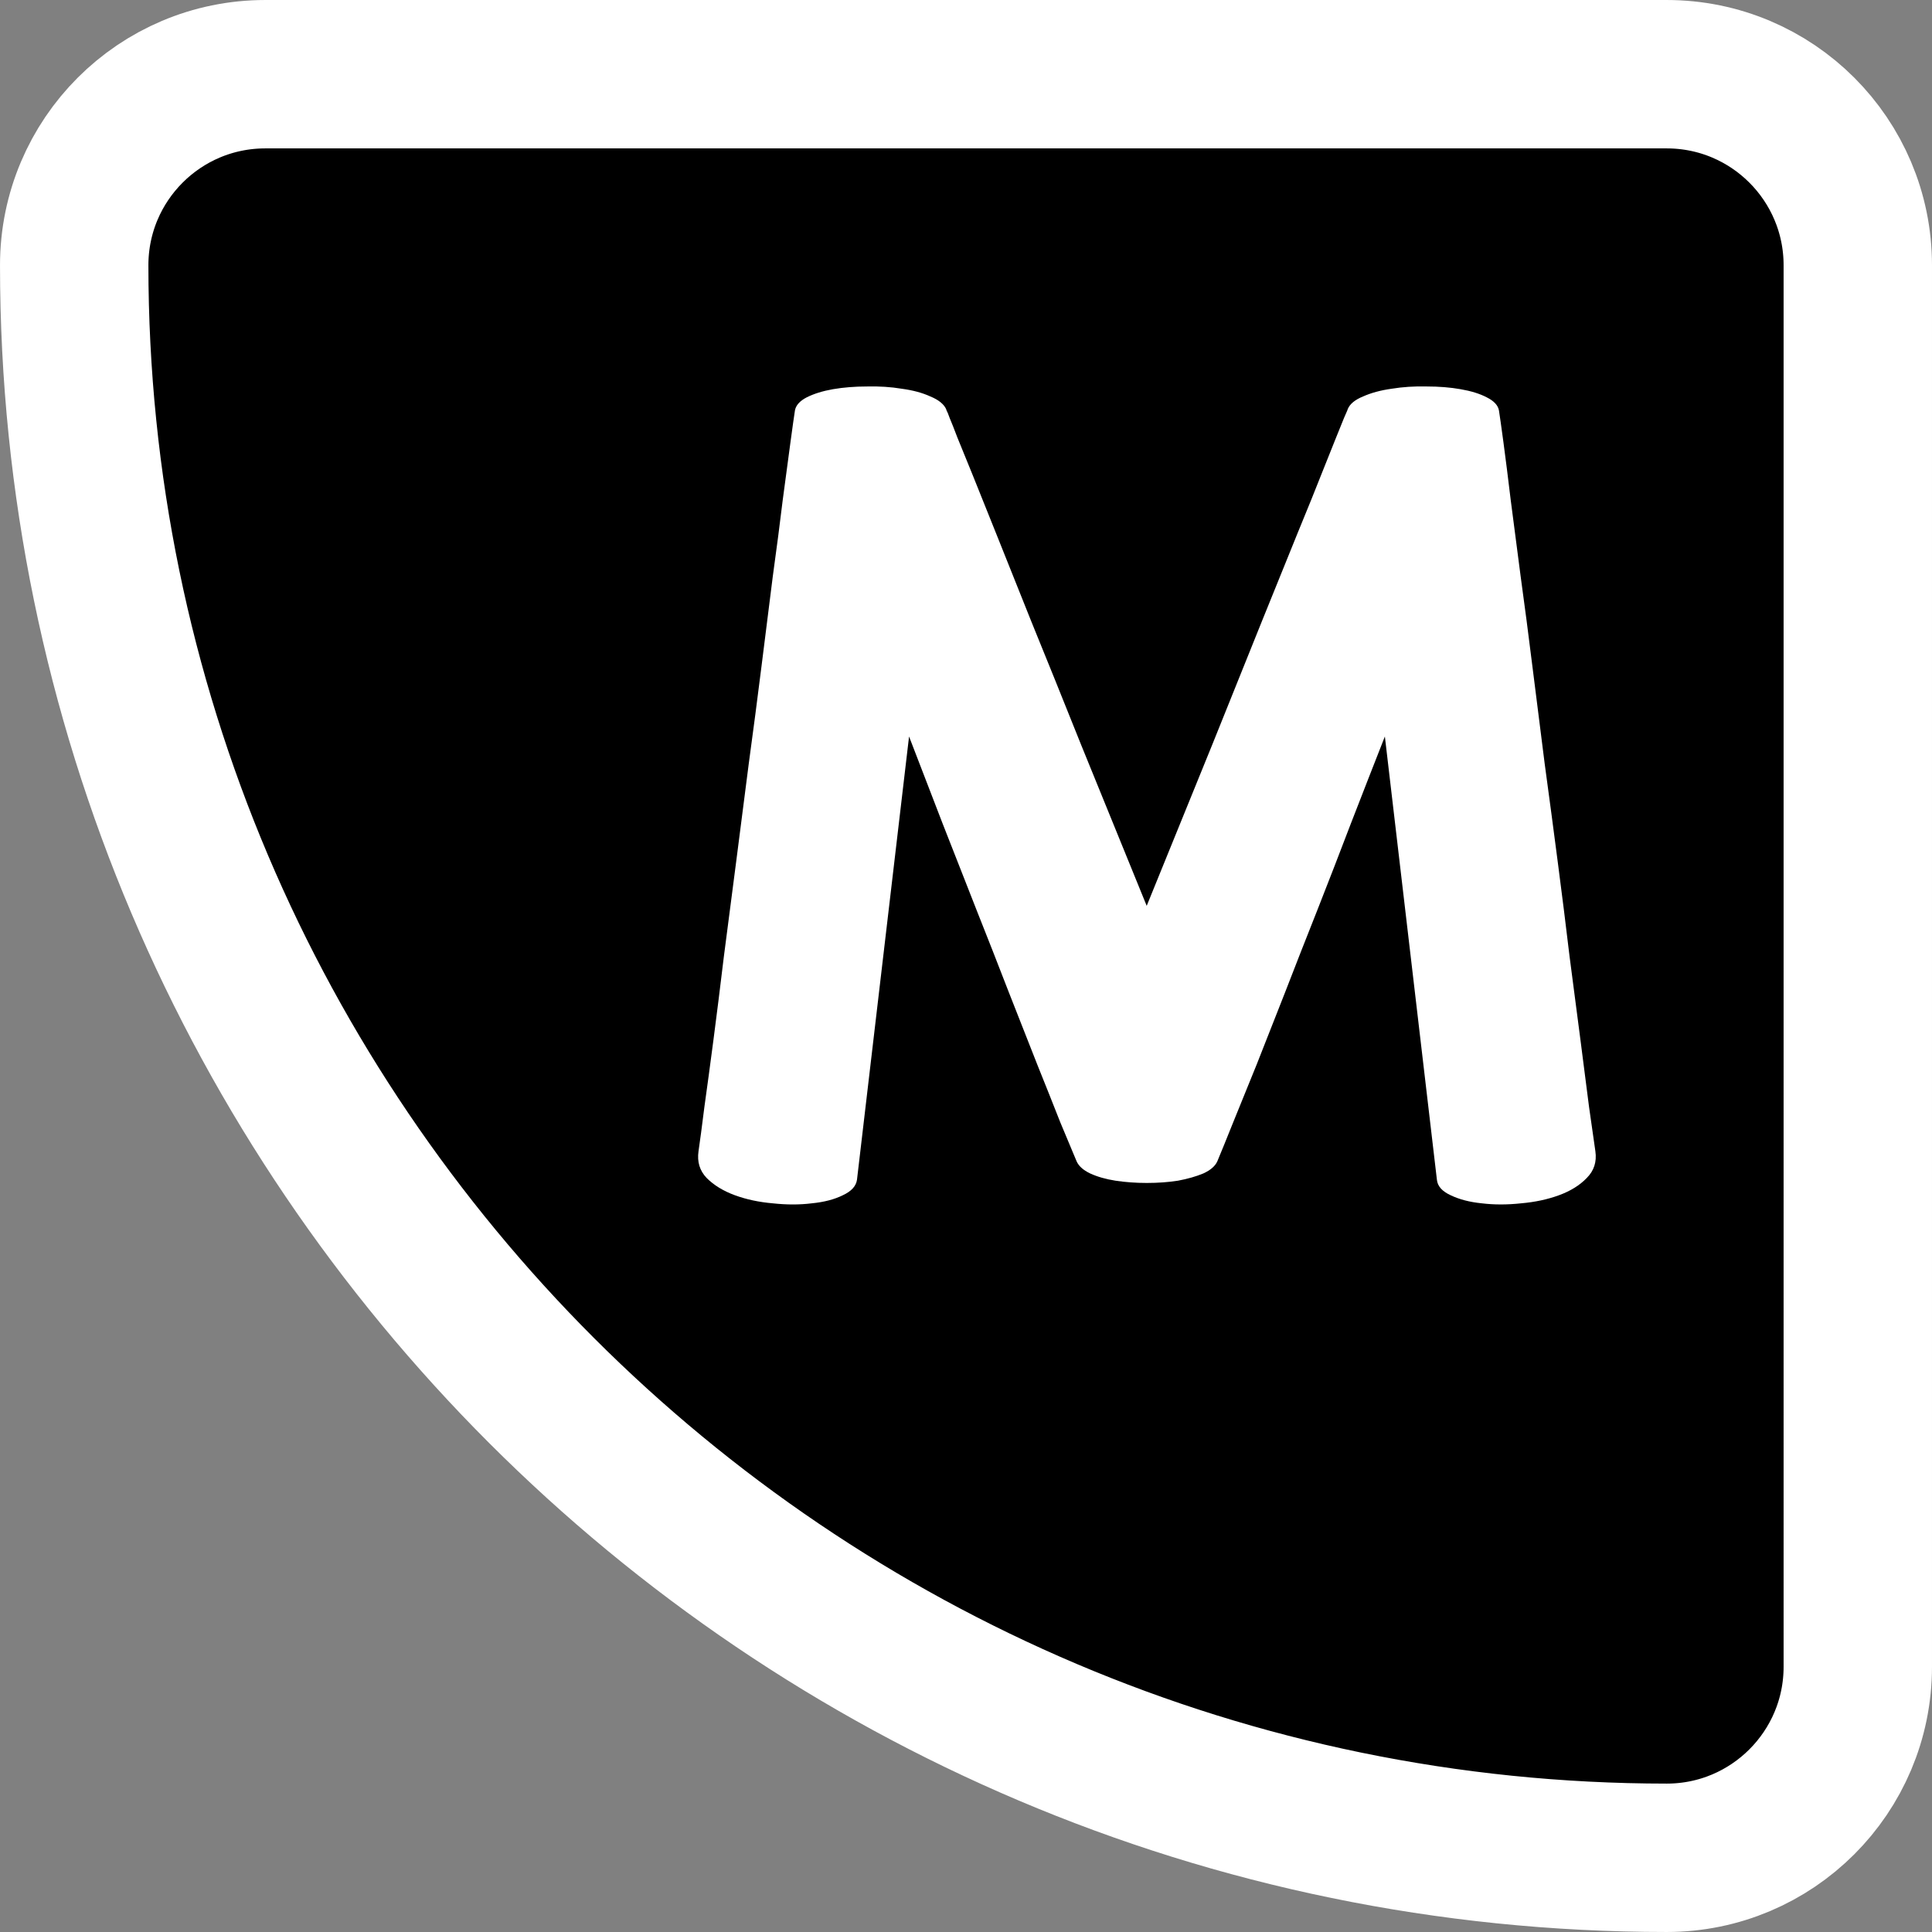 <?xml version="1.0" encoding="UTF-8" standalone="no"?>
<!-- Created with Inkscape (http://www.inkscape.org/) -->

<svg
   width="500"
   height="500"
   viewBox="0 0 132.292 132.292"
   version="1.1"
   id="svg4769"
   inkscape:version="1.1.1 (3bf5ae0d25, 2021-09-20)"
   inkscape:export-xdpi="96"
   inkscape:export-ydpi="96"
   xmlns:inkscape="http://www.inkscape.org/namespaces/inkscape"
   xmlns:sodipodi="http://sodipodi.sourceforge.net/DTD/sodipodi-0.dtd"
   xmlns="http://www.w3.org/2000/svg"
   xmlns:svg="http://www.w3.org/2000/svg">
  <rect x="0" y="0" width="132.292" height="132.292" fill="#808080" stroke="none"/>
  <sodipodi:namedview
     id="namedview4771"
     pagecolor="#ffffff"
     bordercolor="#666666"
     borderopacity="1.0"
     inkscape:pageshadow="2"
     inkscape:pageopacity="0.0"
     inkscape:pagecheckerboard="0"
     inkscape:document-units="mm"
     showgrid="false"
     units="px"
     inkscape:zoom="0.5"
     inkscape:cx="161"
     inkscape:cy="145"
     inkscape:window-width="1366"
     inkscape:window-height="705"
     inkscape:window-x="-8"
     inkscape:window-y="-8"
     inkscape:window-maximized="1"
     inkscape:current-layer="layer1" />
  <defs
     id="defs4766" />
  <g
     inkscape:label="Layer 1"
     inkscape:groupmode="layer"
     id="layer1"
     style="display:inline">
    <path
       style="color:#000000;display:inline;fill-opacity:1;stroke:#ffffff;stroke-width:10.161;stroke-linecap:round;stroke-linejoin:round;stroke-miterlimit:4;stroke-dasharray:none;stroke-opacity:1"
       d="M 18.162,5.081 C 10.938,5.082 5.082,10.938 5.081,18.162 c 3.4e-4,60.067 48.976,109.042 109.047,109.049 7.226,-9e-5 13.083,-5.858 13.083,-13.083 V 18.162 C 127.21,10.938 121.354,5.082 114.129,5.081 Z"
       id="path13583-0"
       sodipodi:nodetypes="ccccccc" />
  </g>
  <g
     inkscape:groupmode="layer"
     id="layer3"
     inkscape:label="label"
     style="display:inline">
    <g
       aria-label="M"
       id="text6680"
       style="font-size:63.5px;line-height:1.25;fill:#ffffff;fill-opacity:1;stroke-width:0.265;stroke-miterlimit:4;stroke-dasharray:none">
      <path
         d="m 64.784,28.013 q 0,0 0.031,0.093 0.062,0.093 0.217,0.527 0.186,0.434 0.527,1.333 0.372,0.899 1.023,2.511 0.651,1.612 1.643,4.093 0.992,2.48 2.418,6.046 1.457,3.566 3.38,8.372 1.953,4.775 4.496,11.038 2.573,-6.325 4.527,-11.131 1.953,-4.837 3.38,-8.403 1.457,-3.597 2.449,-6.046 1.023,-2.48 1.643,-4.062 0.651,-1.612 0.992,-2.48 0.372,-0.899 0.527,-1.302 0.186,-0.434 0.217,-0.496 0.031,-0.093 0.031,-0.093 0.217,-0.527 1.054,-0.868 0.837,-0.372 1.953,-0.527 1.147,-0.186 2.387,-0.155 1.271,0 2.325,0.186 1.085,0.186 1.798,0.558 0.744,0.372 0.837,0.899 0.093,0.589 0.31,2.201 0.217,1.612 0.496,3.938 0.31,2.325 0.682,5.24 0.403,2.915 0.806,6.17 0.403,3.225 0.837,6.635 0.465,3.411 0.899,6.759 0.434,3.318 0.806,6.449 0.403,3.101 0.744,5.705 0.341,2.604 0.589,4.589 0.279,1.984 0.434,3.039 0.155,1.085 -0.589,1.829 -0.713,0.744 -1.891,1.178 -1.178,0.434 -2.604,0.558 -1.426,0.155 -2.698,0 -1.24,-0.124 -2.139,-0.558 -0.868,-0.403 -0.93,-1.054 L 94.828,50.43 q -1.147,2.915 -2.325,5.953 -1.147,3.008 -2.294,5.922 -1.147,2.884 -2.201,5.612 -1.054,2.698 -1.953,4.961 -0.899,2.232 -1.612,3.969 -0.682,1.705 -1.085,2.667 -0.217,0.496 -0.961,0.837 -0.744,0.31 -1.736,0.496 -0.992,0.155 -2.139,0.155 -1.116,0 -2.139,-0.155 -0.992,-0.155 -1.736,-0.496 -0.713,-0.341 -0.93,-0.837 -0.403,-0.961 -1.116,-2.667 -0.682,-1.736 -1.581,-3.969 -0.899,-2.263 -1.953,-4.961 -1.054,-2.729 -2.201,-5.612 -1.147,-2.915 -2.325,-5.922 -1.178,-3.039 -2.294,-5.953 l -3.566,30.355 q -0.093,0.651 -0.961,1.054 -0.868,0.434 -2.139,0.558 -1.24,0.155 -2.667,0 -1.426,-0.124 -2.604,-0.558 -1.178,-0.434 -1.922,-1.178 -0.713,-0.744 -0.558,-1.829 0.155,-1.054 0.403,-3.039 0.279,-1.984 0.62,-4.589 0.341,-2.604 0.713,-5.705 0.403,-3.132 0.837,-6.449 0.434,-3.349 0.868,-6.759 0.465,-3.411 0.868,-6.635 0.403,-3.256 0.775,-6.17 0.403,-2.915 0.682,-5.24 0.31,-2.325 0.527,-3.938 0.217,-1.612 0.31,-2.201 0.093,-0.527 0.806,-0.899 0.744,-0.372 1.798,-0.558 1.085,-0.186 2.325,-0.186 1.271,-0.031 2.387,0.155 1.147,0.155 1.953,0.527 0.837,0.341 1.085,0.868 z"
         style="font-family:'KG Red Hands';-inkscape-font-specification:'KG Red Hands';fill:#ffffff;fill-opacity:1;stroke-width:0.265;stroke-miterlimit:4;stroke-dasharray:none"
         id="path938" />
    </g>
  </g>
</svg>
